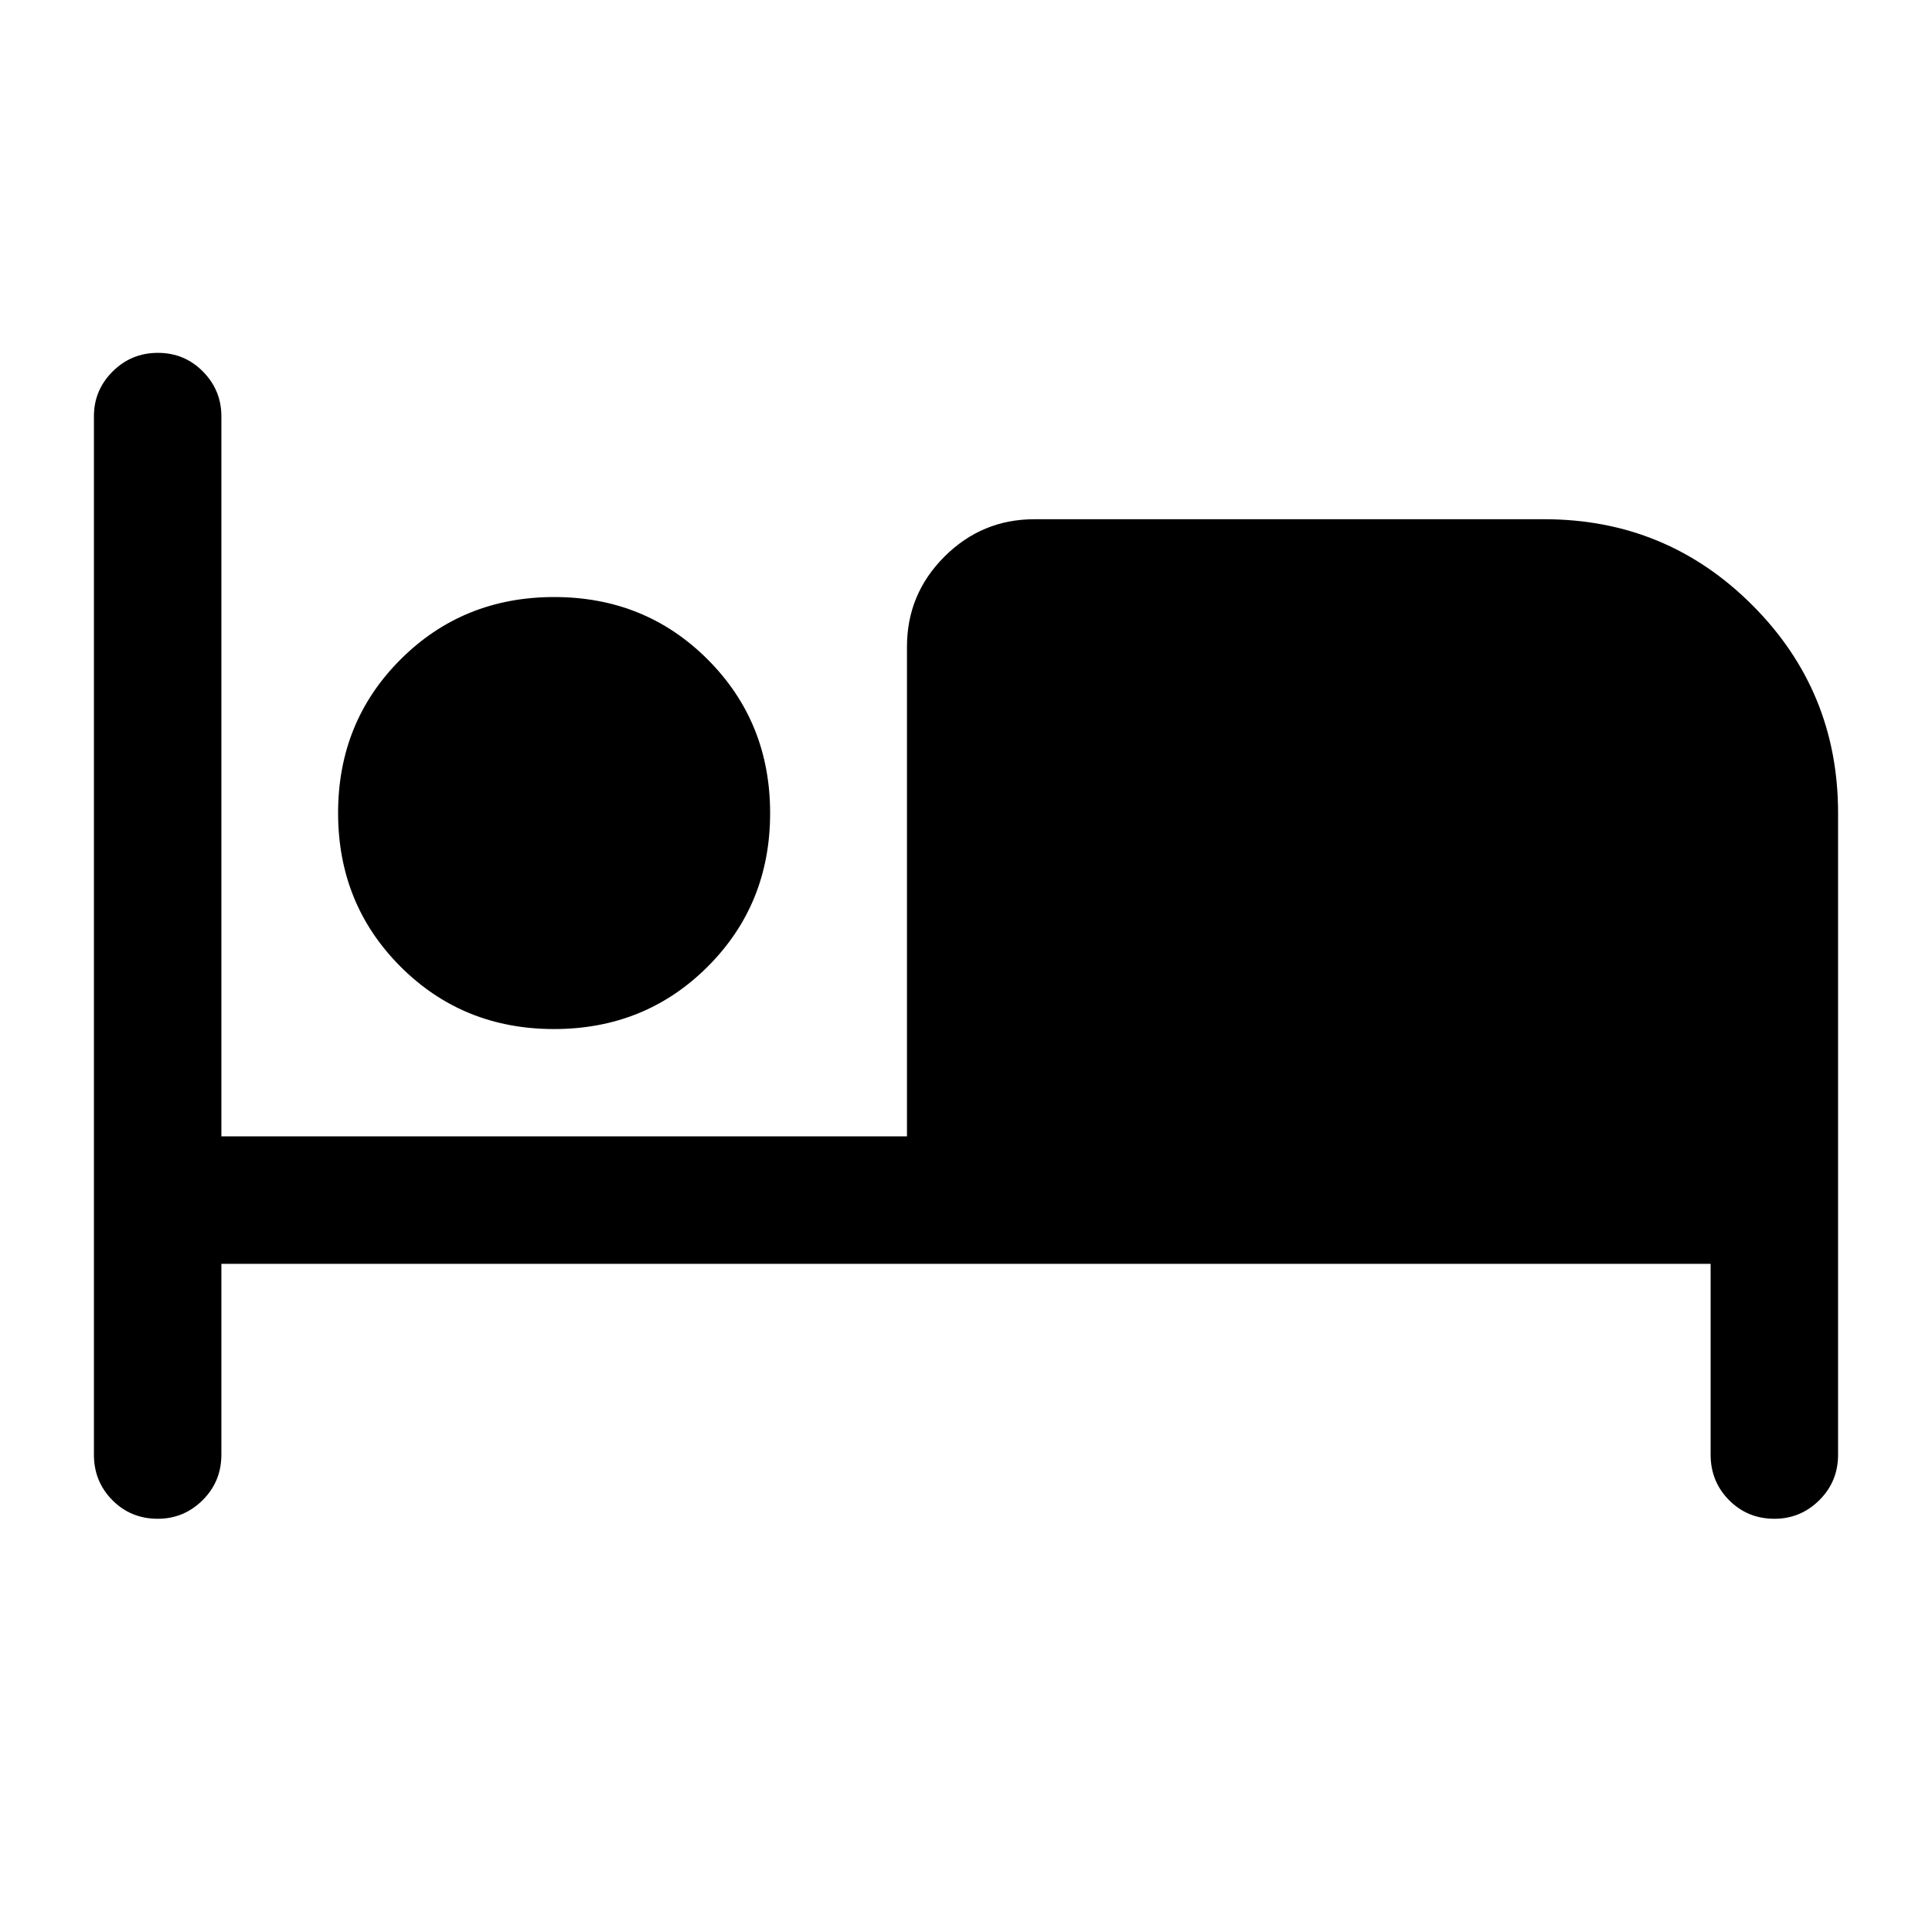 <svg xmlns="http://www.w3.org/2000/svg" height="40" viewBox="0 -960 960 960" width="40"><path d="M78.38-205.33q-13.38 0-22.55-9.25-9.16-9.25-9.16-22.59v-516q0-12.95 9.28-22.22 9.28-9.28 22.5-9.28t22.38 9.28q9.17 9.27 9.17 22.22v357.84h340.67v-243.34q0-26.12 18.6-44.73Q487.88-702 514-702h253.33q60.7 0 103.35 42.65Q913.33-616.7 913.33-556v318.83q0 13.34-9.31 22.59-9.3 9.25-22.3 9.25-13.39 0-22.55-9.25-9.17-9.25-9.17-22.59V-332H110v94.83q0 13.34-9.31 22.59t-22.31 9.25Zm196.91-243.34q-45.29 0-76.29-31.04-31-31.04-31-76.33t31.04-76.29q31.04-31 76.33-31 45.3 0 76.3 31.04t31 76.33q0 45.29-31.04 76.29-31.04 31-76.34 31Z"/></svg>